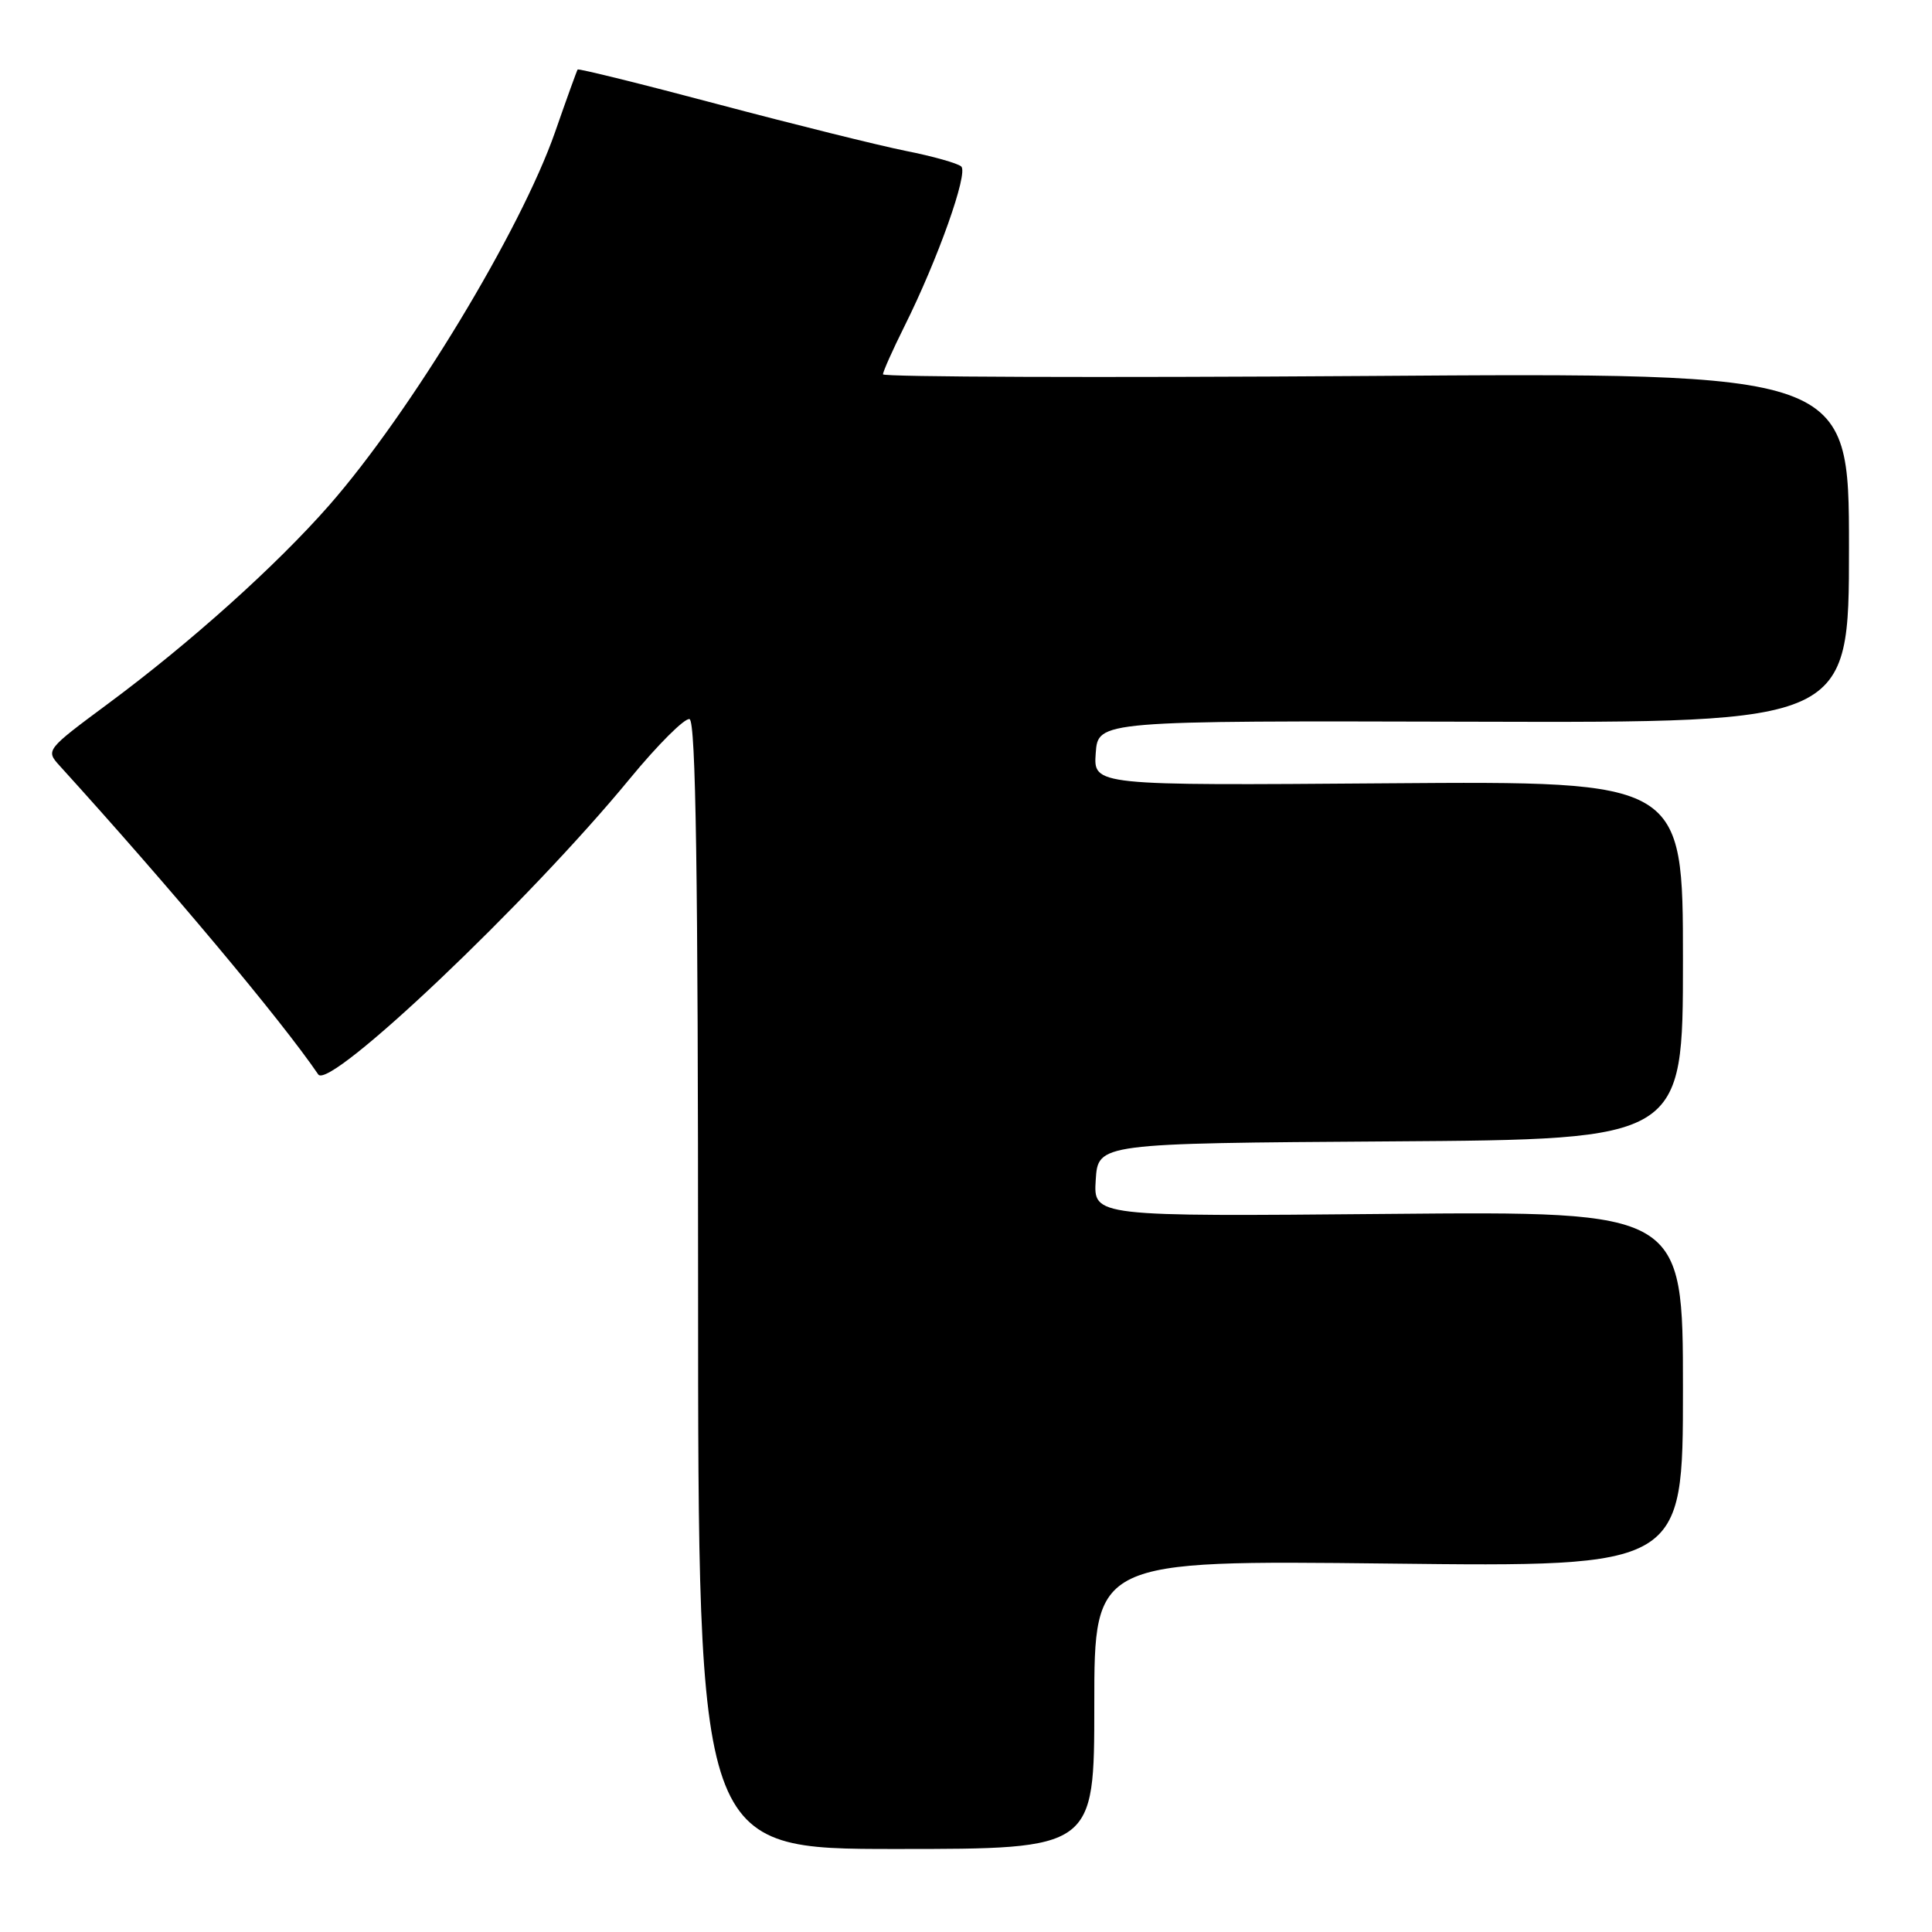 <?xml version="1.0" encoding="UTF-8" standalone="no"?>
<!DOCTYPE svg PUBLIC "-//W3C//DTD SVG 1.1//EN" "http://www.w3.org/Graphics/SVG/1.1/DTD/svg11.dtd" >
<svg xmlns="http://www.w3.org/2000/svg" xmlns:xlink="http://www.w3.org/1999/xlink" version="1.1" viewBox="0 0 256 256">
 <g >
 <path fill="currentColor"
d=" M 145.00 225.87 C 145.00 206.74 145.00 206.74 184.00 207.18 C 223.00 207.63 223.00 207.63 223.00 184.06 C 223.00 160.50 223.00 160.50 183.94 160.85 C 144.88 161.20 144.88 161.20 145.19 156.35 C 145.50 151.50 145.50 151.50 184.25 151.24 C 223.00 150.98 223.00 150.98 223.00 127.24 C 223.00 103.50 223.00 103.50 183.94 103.79 C 144.88 104.09 144.88 104.09 145.19 99.79 C 145.50 95.50 145.50 95.50 195.25 95.63 C 245.00 95.77 245.00 95.77 245.00 72.57 C 245.00 49.37 245.00 49.37 181.00 49.82 C 145.80 50.06 117.00 49.96 117.00 49.60 C 117.00 49.24 118.28 46.37 119.85 43.22 C 124.27 34.36 128.33 22.92 127.37 22.06 C 126.89 21.63 123.58 20.70 120.00 19.99 C 116.42 19.27 105.23 16.49 95.12 13.81 C 85.01 11.12 76.65 9.06 76.54 9.21 C 76.43 9.37 75.08 13.10 73.55 17.50 C 69.01 30.51 54.39 54.66 43.61 66.96 C 36.57 74.98 25.18 85.20 14.31 93.25 C 6.10 99.34 6.04 99.41 7.89 101.45 C 22.44 117.47 37.27 135.17 42.17 142.37 C 43.65 144.55 70.06 119.48 83.43 103.21 C 87.18 98.65 90.76 95.09 91.37 95.29 C 92.20 95.57 92.50 115.89 92.50 170.34 C 92.50 245.00 92.50 245.00 118.75 245.00 C 145.00 245.00 145.00 245.00 145.00 225.87 Z "/>
</g>
</svg>